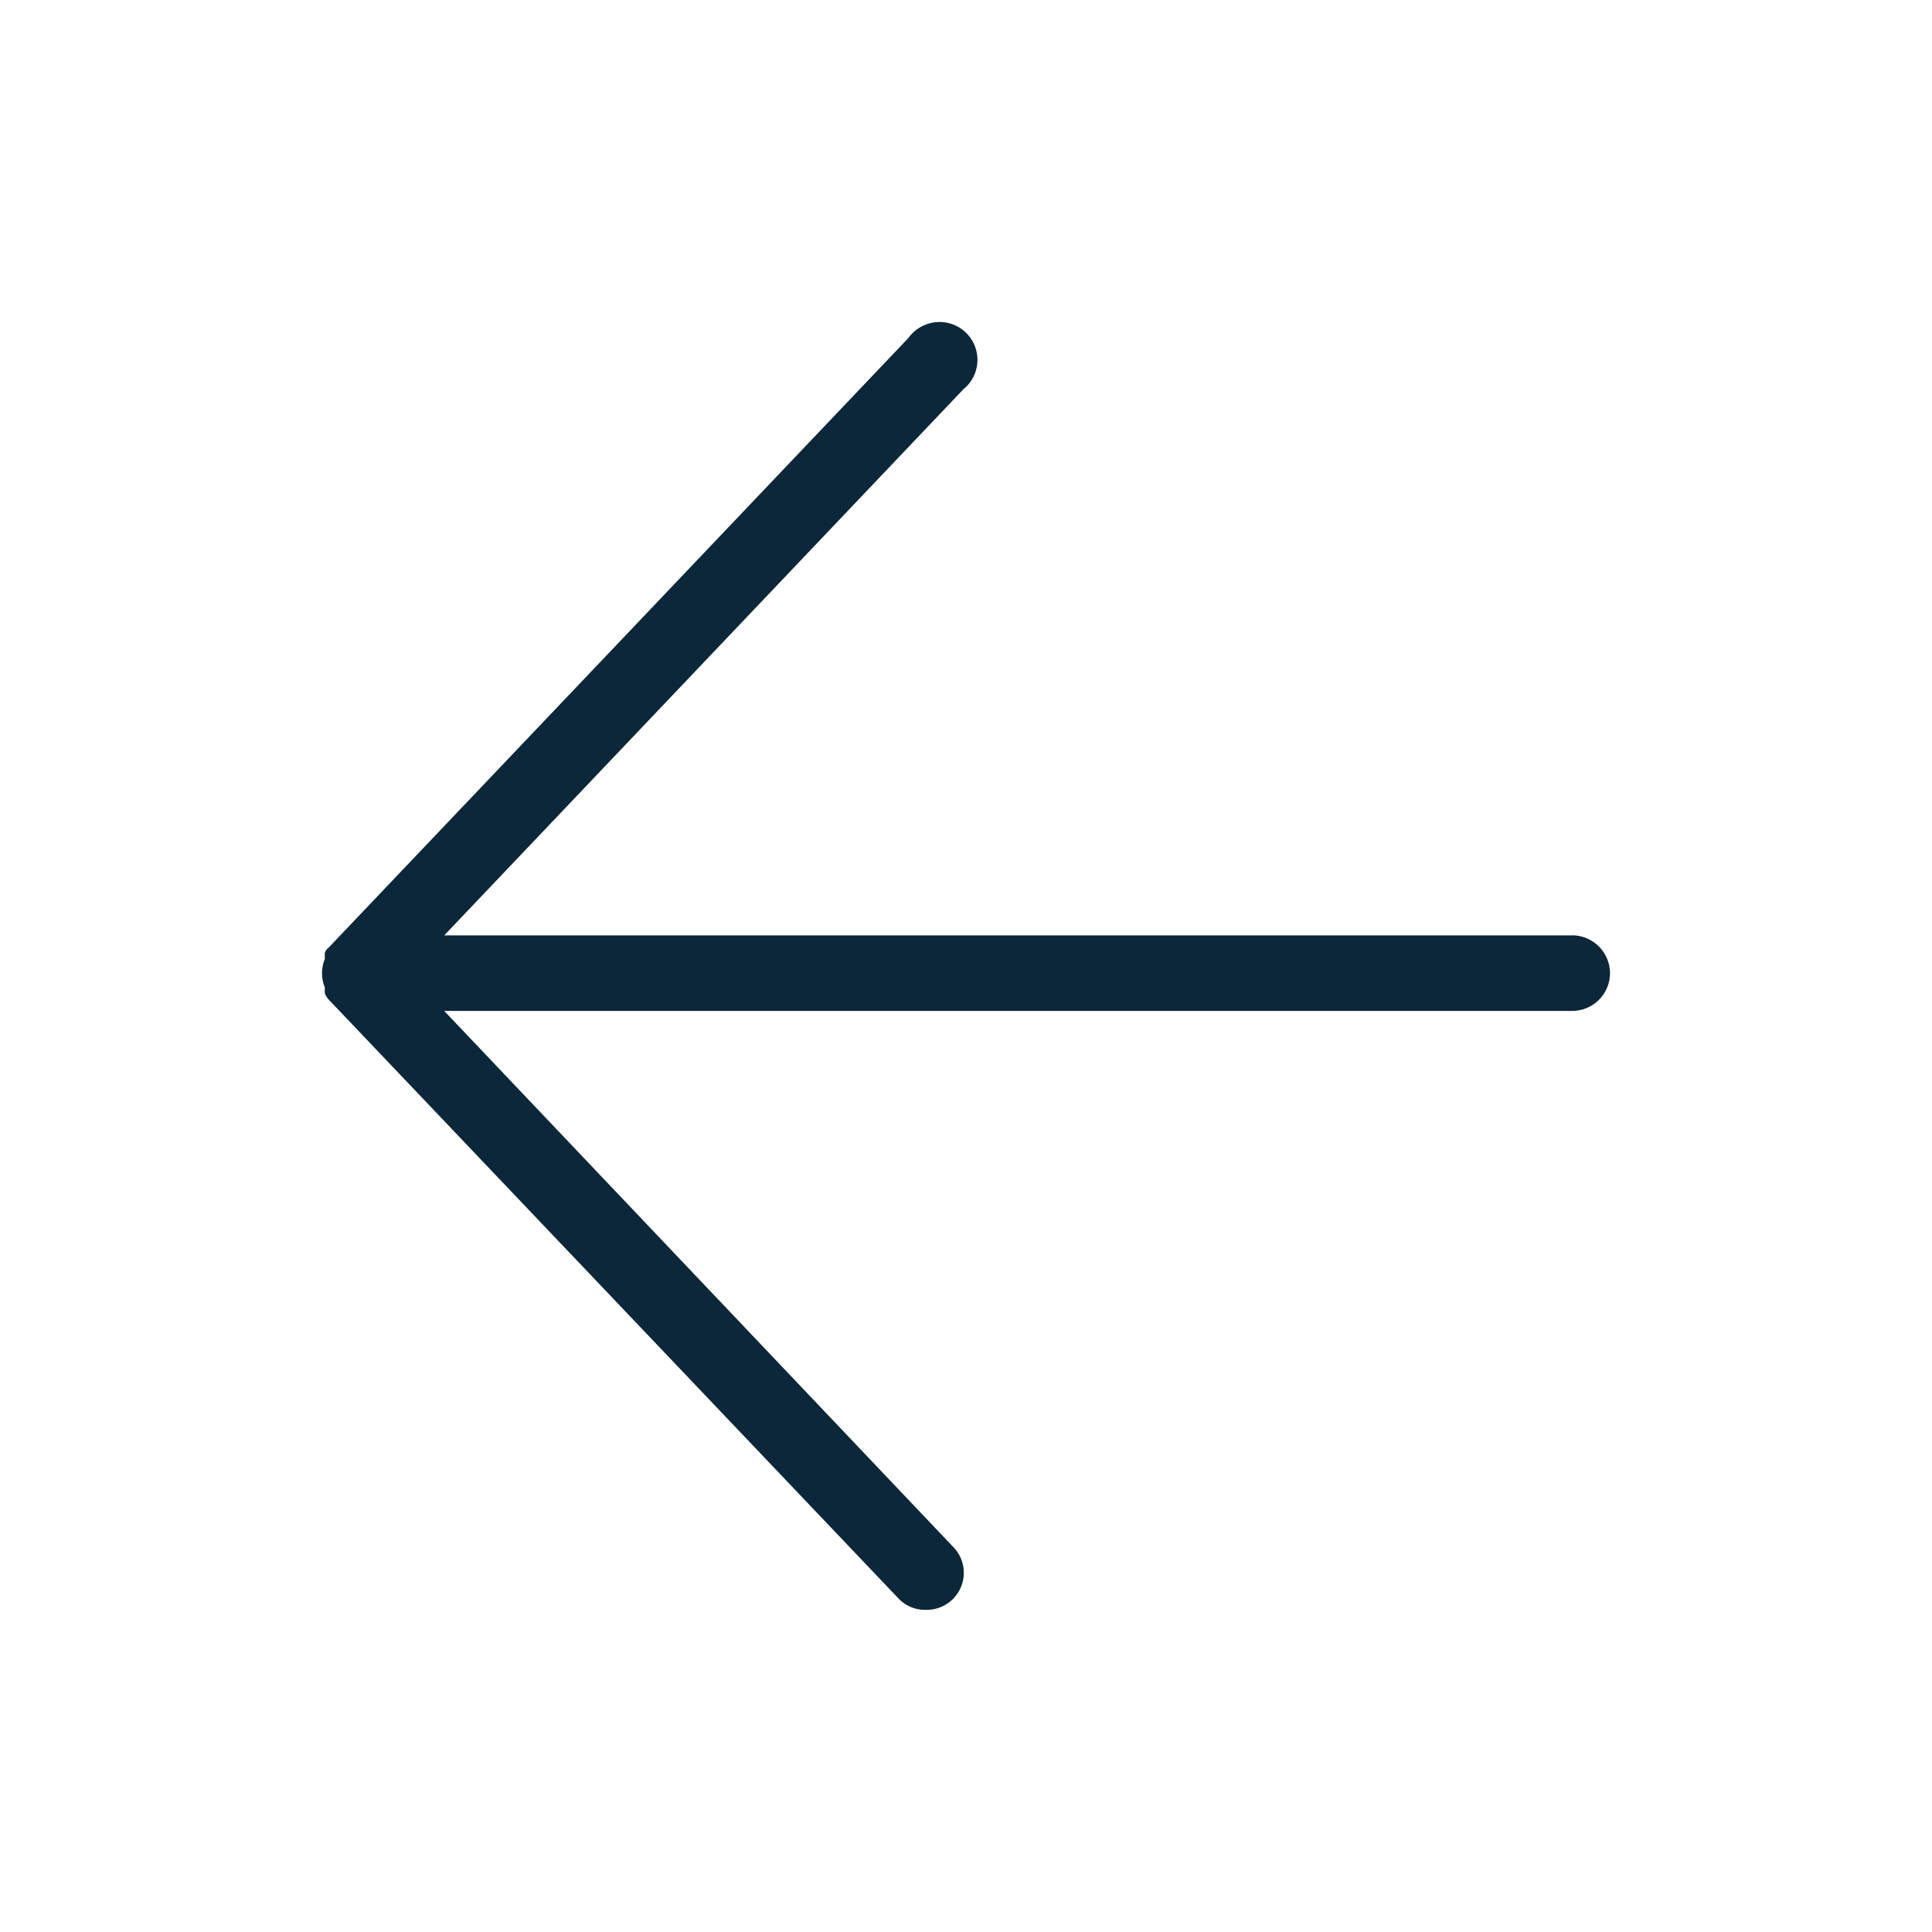 <svg xmlns="http://www.w3.org/2000/svg" width="24" height="24" fill="none"><path fill="#0B2739" d="M19.529 11.62H5.518l6.448-6.783a.47.47 0 0 0-.208-.829.477.477 0 0 0-.473.19L4.084 11.77a.128.128 0 0 0-.048.066.414.414 0 0 0 0 .075.463.463 0 0 0 0 .357.414.414 0 0 0 0 .075.263.263 0 0 0 .048.075l7.069 7.43a.453.453 0 0 0 .35.15.46.46 0 0 0 .33-.79l-6.315-6.65h14.01a.47.47 0 0 0 .472-.47.472.472 0 0 0-.471-.469c0 .003 0 .003 0 0"/></svg>